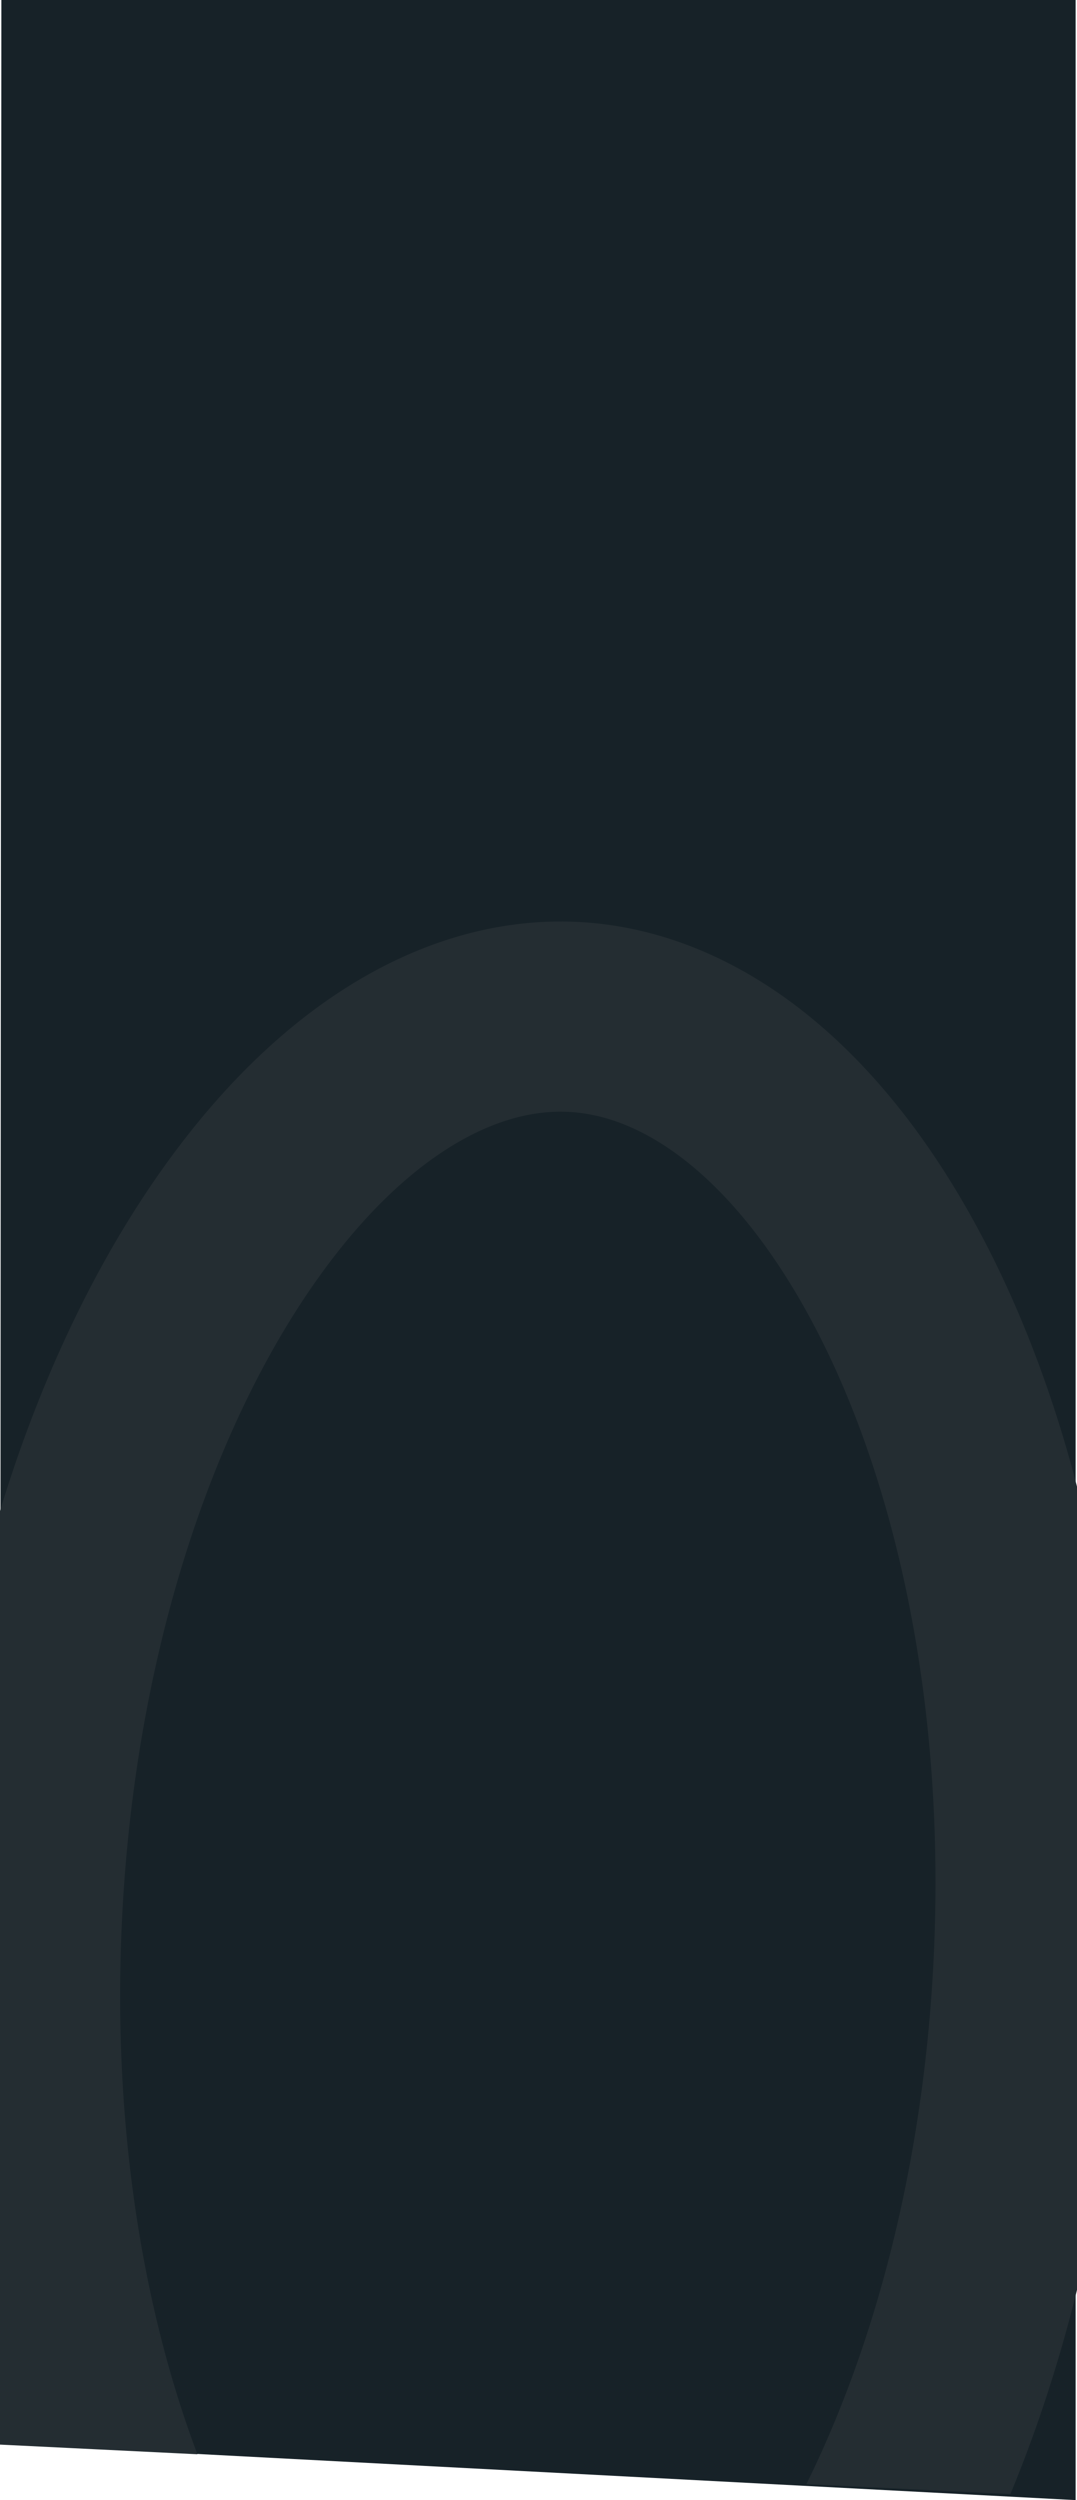 <svg width="391" height="907" viewBox="0 0 391 907" fill="none" xmlns="http://www.w3.org/2000/svg">
<path d="M0.5 0H390.5V907L0 886.5L0.5 0Z" fill="#172228"/>
<g clip-path="url(#clip0_302_2)">
<path d="M373.406 712.403C368.667 809.286 341.378 894.185 302.885 953.08C263.873 1012.77 217.703 1040.19 175.257 1038.11C132.811 1036.04 89.537 1004.24 56.536 941.03C23.975 878.659 5.102 791.503 9.841 694.62C14.579 597.738 41.869 512.839 80.361 453.943C119.374 394.251 165.544 366.835 207.99 368.912C250.436 370.988 293.71 402.779 326.711 465.993C359.271 528.364 378.145 615.521 373.406 712.403Z" stroke="#242D32" stroke-width="69"/>
</g>
<defs>
<clipPath id="clip0_302_2">
<rect width="452" height="606" fill="white" transform="translate(-23.394 279) rotate(2.8)"/>
</clipPath>
</defs>
</svg>

